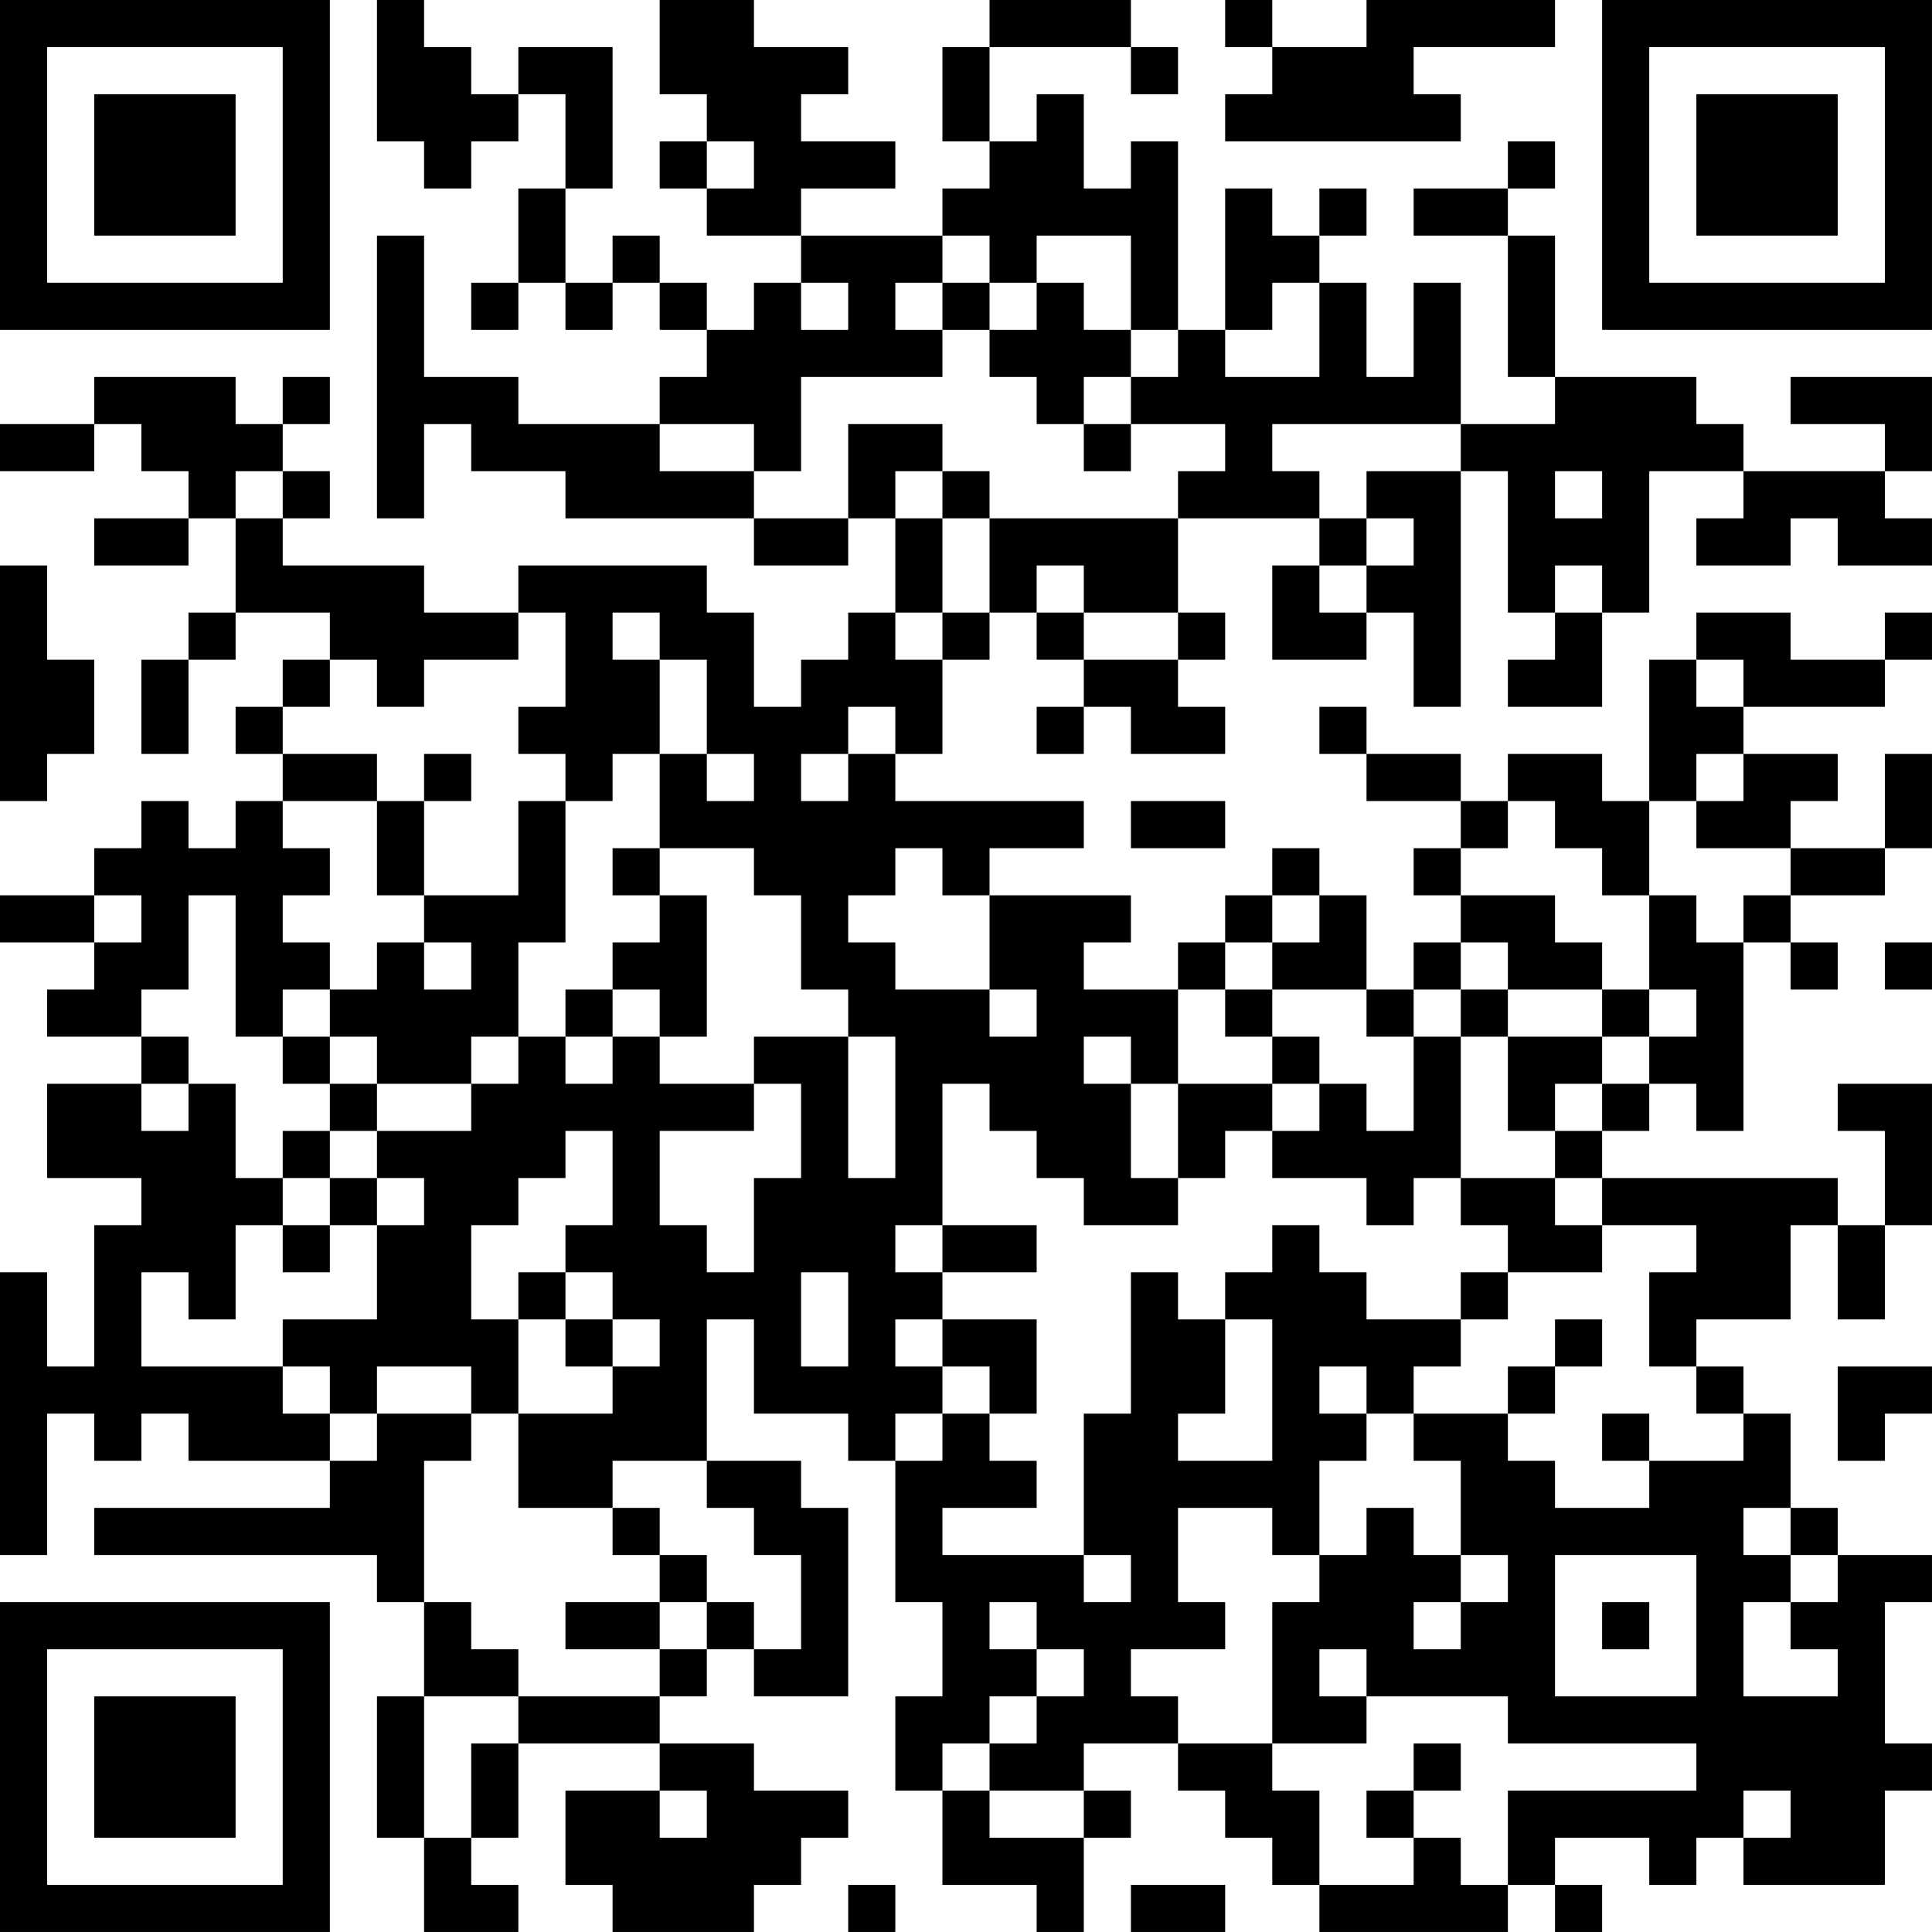<?xml version="1.0" encoding="UTF-8"?>
<svg xmlns="http://www.w3.org/2000/svg" version="1.1" width="200" height="200" viewBox="0 0 200 200"><rect x="0" y="0" width="200" height="200" fill="#ffffff"/><g transform="scale(4.878)"><g transform="translate(0,0)"><path fill-rule="evenodd" d="M8 0L8 3L9 3L9 4L10 4L10 3L11 3L11 2L12 2L12 4L11 4L11 6L10 6L10 7L11 7L11 6L12 6L12 7L13 7L13 6L14 6L14 7L15 7L15 8L14 8L14 9L11 9L11 8L9 8L9 5L8 5L8 11L9 11L9 9L10 9L10 10L12 10L12 11L16 11L16 12L18 12L18 11L19 11L19 13L18 13L18 14L17 14L17 15L16 15L16 13L15 13L15 12L11 12L11 13L9 13L9 12L6 12L6 11L7 11L7 10L6 10L6 9L7 9L7 8L6 8L6 9L5 9L5 8L2 8L2 9L0 9L0 10L2 10L2 9L3 9L3 10L4 10L4 11L2 11L2 12L4 12L4 11L5 11L5 13L4 13L4 14L3 14L3 16L4 16L4 14L5 14L5 13L7 13L7 14L6 14L6 15L5 15L5 16L6 16L6 17L5 17L5 18L4 18L4 17L3 17L3 18L2 18L2 19L0 19L0 20L2 20L2 21L1 21L1 22L3 22L3 23L1 23L1 25L3 25L3 26L2 26L2 29L1 29L1 27L0 27L0 33L1 33L1 30L2 30L2 31L3 31L3 30L4 30L4 31L7 31L7 32L2 32L2 33L8 33L8 34L9 34L9 36L8 36L8 39L9 39L9 41L11 41L11 40L10 40L10 39L11 39L11 37L14 37L14 38L12 38L12 40L13 40L13 41L16 41L16 40L17 40L17 39L18 39L18 38L16 38L16 37L14 37L14 36L15 36L15 35L16 35L16 36L18 36L18 32L17 32L17 31L15 31L15 28L16 28L16 30L18 30L18 31L19 31L19 34L20 34L20 36L19 36L19 38L20 38L20 40L22 40L22 41L23 41L23 39L24 39L24 38L23 38L23 37L25 37L25 38L26 38L26 39L27 39L27 40L28 40L28 41L32 41L32 40L33 40L33 41L34 41L34 40L33 40L33 39L35 39L35 40L36 40L36 39L37 39L37 40L40 40L40 38L41 38L41 37L40 37L40 34L41 34L41 33L39 33L39 32L38 32L38 30L37 30L37 29L36 29L36 28L38 28L38 26L39 26L39 28L40 28L40 26L41 26L41 23L39 23L39 24L40 24L40 26L39 26L39 25L34 25L34 24L35 24L35 23L36 23L36 24L37 24L37 20L38 20L38 21L39 21L39 20L38 20L38 19L40 19L40 18L41 18L41 16L40 16L40 18L38 18L38 17L39 17L39 16L37 16L37 15L40 15L40 14L41 14L41 13L40 13L40 14L38 14L38 13L36 13L36 14L35 14L35 17L34 17L34 16L32 16L32 17L31 17L31 16L29 16L29 15L28 15L28 16L29 16L29 17L31 17L31 18L30 18L30 19L31 19L31 20L30 20L30 21L29 21L29 19L28 19L28 18L27 18L27 19L26 19L26 20L25 20L25 21L23 21L23 20L24 20L24 19L21 19L21 18L23 18L23 17L19 17L19 16L20 16L20 14L21 14L21 13L22 13L22 14L23 14L23 15L22 15L22 16L23 16L23 15L24 15L24 16L26 16L26 15L25 15L25 14L26 14L26 13L25 13L25 11L28 11L28 12L27 12L27 14L29 14L29 13L30 13L30 15L31 15L31 10L32 10L32 13L33 13L33 14L32 14L32 15L34 15L34 13L35 13L35 10L37 10L37 11L36 11L36 12L38 12L38 11L39 11L39 12L41 12L41 11L40 11L40 10L41 10L41 8L38 8L38 9L40 9L40 10L37 10L37 9L36 9L36 8L33 8L33 5L32 5L32 4L33 4L33 3L32 3L32 4L30 4L30 5L32 5L32 8L33 8L33 9L31 9L31 6L30 6L30 8L29 8L29 6L28 6L28 5L29 5L29 4L28 4L28 5L27 5L27 4L26 4L26 7L25 7L25 3L24 3L24 4L23 4L23 2L22 2L22 3L21 3L21 1L24 1L24 2L25 2L25 1L24 1L24 0L21 0L21 1L20 1L20 3L21 3L21 4L20 4L20 5L17 5L17 4L19 4L19 3L17 3L17 2L18 2L18 1L16 1L16 0L14 0L14 2L15 2L15 3L14 3L14 4L15 4L15 5L17 5L17 6L16 6L16 7L15 7L15 6L14 6L14 5L13 5L13 6L12 6L12 4L13 4L13 1L11 1L11 2L10 2L10 1L9 1L9 0ZM26 0L26 1L27 1L27 2L26 2L26 3L31 3L31 2L30 2L30 1L33 1L33 0L29 0L29 1L27 1L27 0ZM15 3L15 4L16 4L16 3ZM20 5L20 6L19 6L19 7L20 7L20 8L17 8L17 10L16 10L16 9L14 9L14 10L16 10L16 11L18 11L18 9L20 9L20 10L19 10L19 11L20 11L20 13L19 13L19 14L20 14L20 13L21 13L21 11L25 11L25 10L26 10L26 9L24 9L24 8L25 8L25 7L24 7L24 5L22 5L22 6L21 6L21 5ZM17 6L17 7L18 7L18 6ZM20 6L20 7L21 7L21 8L22 8L22 9L23 9L23 10L24 10L24 9L23 9L23 8L24 8L24 7L23 7L23 6L22 6L22 7L21 7L21 6ZM27 6L27 7L26 7L26 8L28 8L28 6ZM27 9L27 10L28 10L28 11L29 11L29 12L28 12L28 13L29 13L29 12L30 12L30 11L29 11L29 10L31 10L31 9ZM5 10L5 11L6 11L6 10ZM20 10L20 11L21 11L21 10ZM33 10L33 11L34 11L34 10ZM0 12L0 17L1 17L1 16L2 16L2 14L1 14L1 12ZM22 12L22 13L23 13L23 14L25 14L25 13L23 13L23 12ZM33 12L33 13L34 13L34 12ZM11 13L11 14L9 14L9 15L8 15L8 14L7 14L7 15L6 15L6 16L8 16L8 17L6 17L6 18L7 18L7 19L6 19L6 20L7 20L7 21L6 21L6 22L5 22L5 19L4 19L4 21L3 21L3 22L4 22L4 23L3 23L3 24L4 24L4 23L5 23L5 25L6 25L6 26L5 26L5 28L4 28L4 27L3 27L3 29L6 29L6 30L7 30L7 31L8 31L8 30L10 30L10 31L9 31L9 34L10 34L10 35L11 35L11 36L9 36L9 39L10 39L10 37L11 37L11 36L14 36L14 35L15 35L15 34L16 34L16 35L17 35L17 33L16 33L16 32L15 32L15 31L13 31L13 32L11 32L11 30L13 30L13 29L14 29L14 28L13 28L13 27L12 27L12 26L13 26L13 24L12 24L12 25L11 25L11 26L10 26L10 28L11 28L11 30L10 30L10 29L8 29L8 30L7 30L7 29L6 29L6 28L8 28L8 26L9 26L9 25L8 25L8 24L10 24L10 23L11 23L11 22L12 22L12 23L13 23L13 22L14 22L14 23L16 23L16 24L14 24L14 26L15 26L15 27L16 27L16 25L17 25L17 23L16 23L16 22L18 22L18 25L19 25L19 22L18 22L18 21L17 21L17 19L16 19L16 18L14 18L14 16L15 16L15 17L16 17L16 16L15 16L15 14L14 14L14 13L13 13L13 14L14 14L14 16L13 16L13 17L12 17L12 16L11 16L11 15L12 15L12 13ZM36 14L36 15L37 15L37 14ZM18 15L18 16L17 16L17 17L18 17L18 16L19 16L19 15ZM9 16L9 17L8 17L8 19L9 19L9 20L8 20L8 21L7 21L7 22L6 22L6 23L7 23L7 24L6 24L6 25L7 25L7 26L6 26L6 27L7 27L7 26L8 26L8 25L7 25L7 24L8 24L8 23L10 23L10 22L11 22L11 20L12 20L12 17L11 17L11 19L9 19L9 17L10 17L10 16ZM36 16L36 17L35 17L35 19L34 19L34 18L33 18L33 17L32 17L32 18L31 18L31 19L33 19L33 20L34 20L34 21L32 21L32 20L31 20L31 21L30 21L30 22L29 22L29 21L27 21L27 20L28 20L28 19L27 19L27 20L26 20L26 21L25 21L25 23L24 23L24 22L23 22L23 23L24 23L24 25L25 25L25 26L23 26L23 25L22 25L22 24L21 24L21 23L20 23L20 26L19 26L19 27L20 27L20 28L19 28L19 29L20 29L20 30L19 30L19 31L20 31L20 30L21 30L21 31L22 31L22 32L20 32L20 33L23 33L23 34L24 34L24 33L23 33L23 30L24 30L24 27L25 27L25 28L26 28L26 30L25 30L25 31L27 31L27 28L26 28L26 27L27 27L27 26L28 26L28 27L29 27L29 28L31 28L31 29L30 29L30 30L29 30L29 29L28 29L28 30L29 30L29 31L28 31L28 33L27 33L27 32L25 32L25 34L26 34L26 35L24 35L24 36L25 36L25 37L27 37L27 38L28 38L28 40L30 40L30 39L31 39L31 40L32 40L32 38L36 38L36 37L32 37L32 36L29 36L29 35L28 35L28 36L29 36L29 37L27 37L27 34L28 34L28 33L29 33L29 32L30 32L30 33L31 33L31 34L30 34L30 35L31 35L31 34L32 34L32 33L31 33L31 31L30 31L30 30L32 30L32 31L33 31L33 32L35 32L35 31L37 31L37 30L36 30L36 29L35 29L35 27L36 27L36 26L34 26L34 25L33 25L33 24L34 24L34 23L35 23L35 22L36 22L36 21L35 21L35 19L36 19L36 20L37 20L37 19L38 19L38 18L36 18L36 17L37 17L37 16ZM24 17L24 18L26 18L26 17ZM13 18L13 19L14 19L14 20L13 20L13 21L12 21L12 22L13 22L13 21L14 21L14 22L15 22L15 19L14 19L14 18ZM19 18L19 19L18 19L18 20L19 20L19 21L21 21L21 22L22 22L22 21L21 21L21 19L20 19L20 18ZM2 19L2 20L3 20L3 19ZM9 20L9 21L10 21L10 20ZM40 20L40 21L41 21L41 20ZM26 21L26 22L27 22L27 23L25 23L25 25L26 25L26 24L27 24L27 25L29 25L29 26L30 26L30 25L31 25L31 26L32 26L32 27L31 27L31 28L32 28L32 27L34 27L34 26L33 26L33 25L31 25L31 22L32 22L32 24L33 24L33 23L34 23L34 22L35 22L35 21L34 21L34 22L32 22L32 21L31 21L31 22L30 22L30 24L29 24L29 23L28 23L28 22L27 22L27 21ZM7 22L7 23L8 23L8 22ZM27 23L27 24L28 24L28 23ZM20 26L20 27L22 27L22 26ZM11 27L11 28L12 28L12 29L13 29L13 28L12 28L12 27ZM17 27L17 29L18 29L18 27ZM20 28L20 29L21 29L21 30L22 30L22 28ZM33 28L33 29L32 29L32 30L33 30L33 29L34 29L34 28ZM39 29L39 31L40 31L40 30L41 30L41 29ZM34 30L34 31L35 31L35 30ZM13 32L13 33L14 33L14 34L12 34L12 35L14 35L14 34L15 34L15 33L14 33L14 32ZM37 32L37 33L38 33L38 34L37 34L37 36L39 36L39 35L38 35L38 34L39 34L39 33L38 33L38 32ZM33 33L33 36L36 36L36 33ZM21 34L21 35L22 35L22 36L21 36L21 37L20 37L20 38L21 38L21 39L23 39L23 38L21 38L21 37L22 37L22 36L23 36L23 35L22 35L22 34ZM34 34L34 35L35 35L35 34ZM30 37L30 38L29 38L29 39L30 39L30 38L31 38L31 37ZM14 38L14 39L15 39L15 38ZM37 38L37 39L38 39L38 38ZM18 40L18 41L19 41L19 40ZM24 40L24 41L26 41L26 40ZM0 0L0 7L7 7L7 0ZM1 1L1 6L6 6L6 1ZM2 2L2 5L5 5L5 2ZM34 0L34 7L41 7L41 0ZM35 1L35 6L40 6L40 1ZM36 2L36 5L39 5L39 2ZM0 34L0 41L7 41L7 34ZM1 35L1 40L6 40L6 35ZM2 36L2 39L5 39L5 36Z" fill="#000000"/></g></g></svg>
